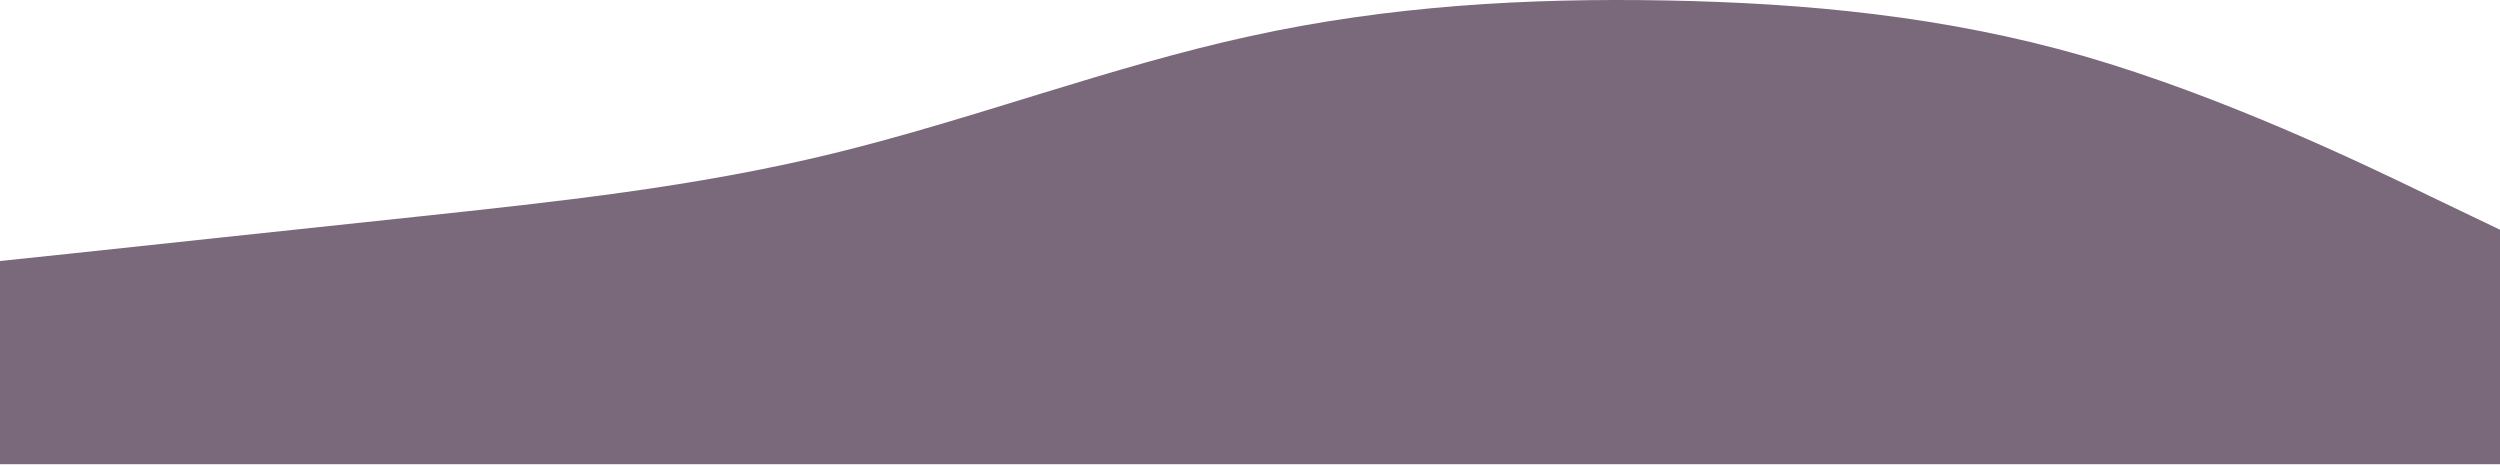 <svg width="1283" height="239" viewBox="0 0 1283 239" fill="none" xmlns="http://www.w3.org/2000/svg">
<path d="M0 133.943L35.683 130.2C71.233 126.322 142.6 118.835 213.833 111.214C285.067 103.593 356.433 96.105 427.667 78.724C498.9 61.342 570.267 34.067 641.5 18.557C712.733 2.914 784.1 -1.097 855.333 0.24C926.567 1.577 997.933 8.262 1069.17 28.718C1140.4 49.309 1211.77 83.537 1247.32 100.785L1283 117.899V238.232H1247.32C1211.77 238.232 1140.4 238.232 1069.17 238.232C997.933 238.232 926.567 238.232 855.333 238.232C784.1 238.232 712.733 238.232 641.5 238.232C570.267 238.232 498.9 238.232 427.667 238.232C356.433 238.232 285.067 238.232 213.833 238.232C142.6 238.232 71.233 238.232 35.683 238.232H0V133.943Z" fill="#7A697B"/>
</svg>
